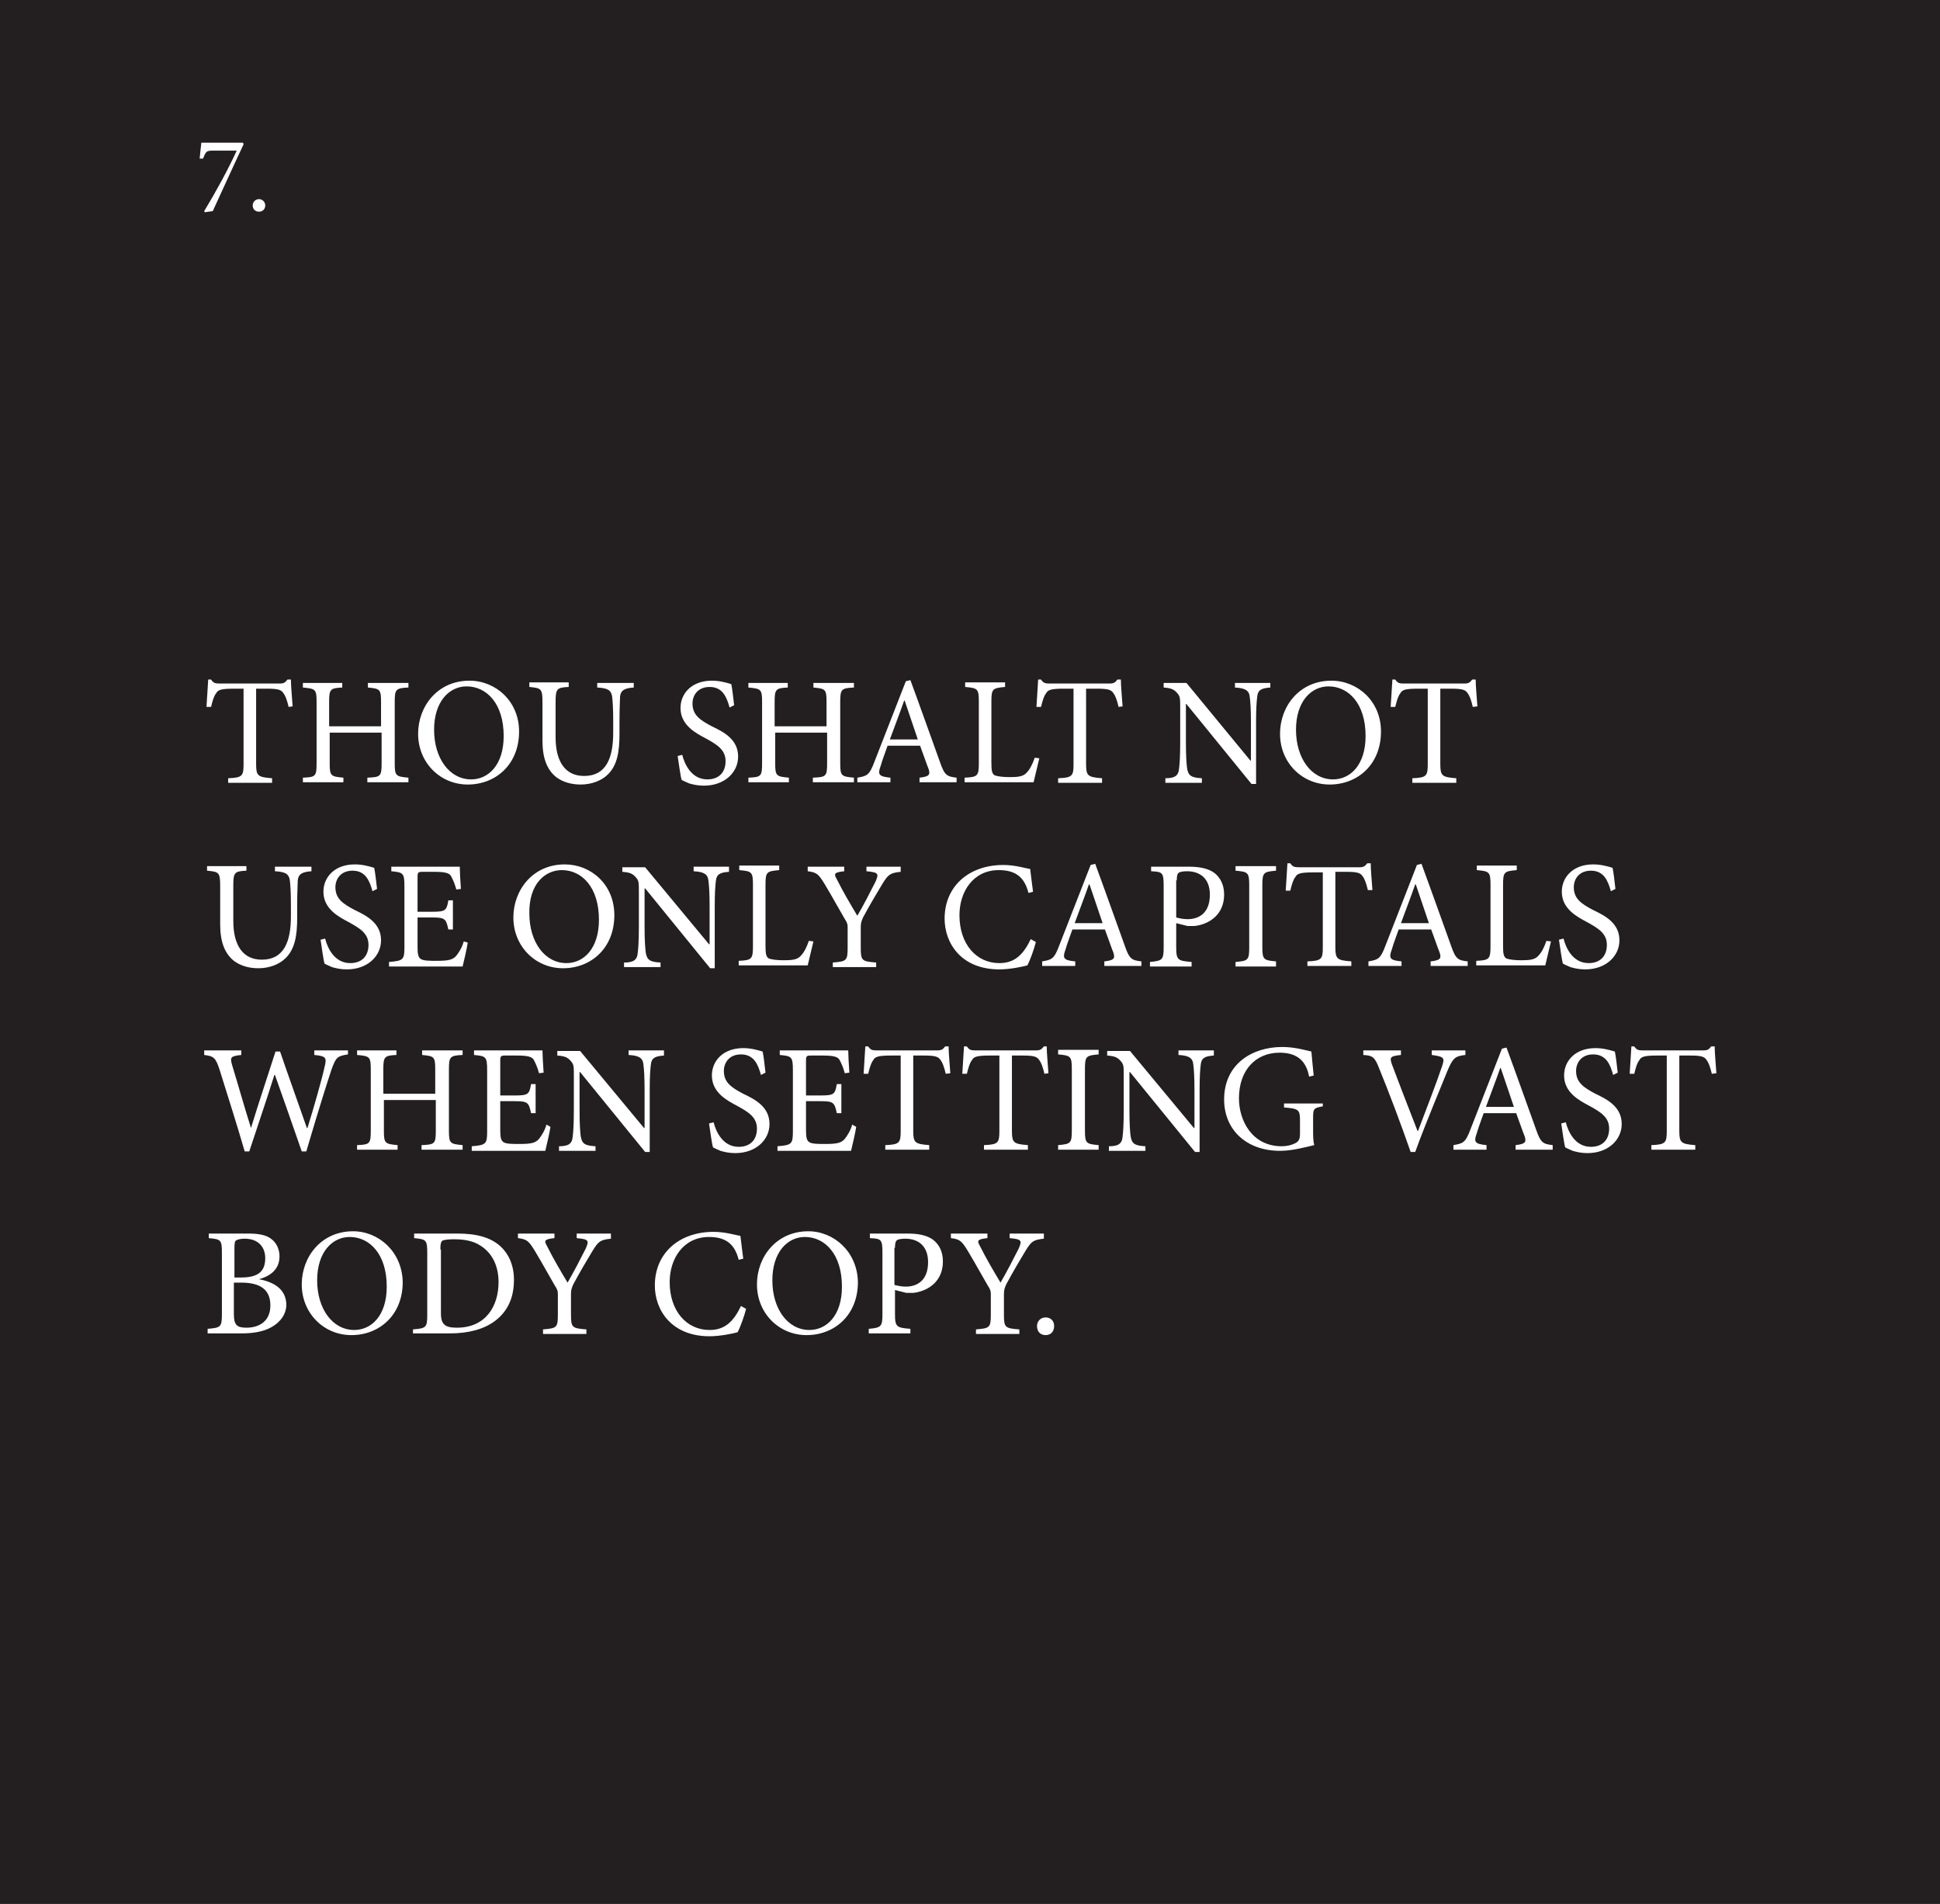 <?xml version="1.0" encoding="utf-8"?>
<!-- Generator: Adobe Illustrator 21.0.2, SVG Export Plug-In . SVG Version: 6.00 Build 0)  -->
<!DOCTYPE svg PUBLIC "-//W3C//DTD SVG 1.1//EN" "http://www.w3.org/Graphics/SVG/1.1/DTD/svg11.dtd">
<svg version="1.1" id="Layer_1" xmlns="http://www.w3.org/2000/svg" xmlns:xlink="http://www.w3.org/1999/xlink" x="0px" y="0px"
	 viewBox="0 0 340.1 333.7" style="enable-background:new 0 0 340.1 333.7;" xml:space="preserve">
<style type="text/css">
	.st0{fill:#231F20;}
	.st1{clip-path:url(#SVGID_2_);fill:#FFFFFF;}
</style>
<rect x="0" class="st0" width="340.1" height="333.7"/>
<g>
	<defs>
		<rect id="SVGID_1_" x="0" width="340.1" height="333.7"/>
	</defs>
	<clipPath id="SVGID_2_">
		<use xlink:href="#SVGID_1_"  style="overflow:visible;"/>
	</clipPath>
	<path class="st1" d="M45.4,37.1c0.6,0,1.1-0.4,1.1-1.1c0-0.6-0.5-1.1-1.1-1.1s-1.1,0.5-1.1,1.1C44.3,36.7,44.8,37.1,45.4,37.1
		 M42.6,25h-7.3c-0.1,0.8-0.2,1.8-0.3,2.8h0.6c0.5-1.3,0.6-1.4,1.8-1.4h4.1c-1.5,3.3-3.7,7.3-5.7,10.6l0.1,0.2l1.4-0.2
		c1.8-3.9,3.6-7.9,5.4-11.7L42.6,25z"/>
	<path class="st1" d="M183.3,234c0.9,0,1.5-0.6,1.5-1.6c0-0.9-0.6-1.5-1.5-1.5c-0.9,0-1.5,0.7-1.5,1.5
		C181.8,233.4,182.4,234,183.3,234 M183,216.2H177v0.8c2.1,0.2,2.2,0.4,1.6,1.8c-0.8,1.6-2.2,4.3-3.2,6c-1.2-2-2.5-4.2-3.6-6.4
		c-0.5-0.9-0.6-1.2,1.3-1.4v-0.8h-6.4v0.8c1.6,0.2,1.9,0.5,3,2.3c1.5,2.5,2.4,4.2,3.4,5.9c0.5,0.8,0.6,1,0.6,1.6v3.6
		c0,2.3-0.2,2.4-2.6,2.6v0.8h7.6v-0.8c-2.5-0.2-2.7-0.3-2.7-2.6v-3.6c0-0.7,0.1-1,0.4-1.7c1.3-2.4,2.2-3.9,3.4-5.9
		c1-1.6,1.3-1.9,3.2-2.1V216.2z M156.9,218.7c0-0.8,0.1-1.1,0.3-1.3c0.2-0.2,0.8-0.3,1.5-0.3c2.2,0,4,1.2,4,4.1
		c0,3.4-2.1,4.3-3.9,4.3c-0.9,0-1.6-0.2-2-0.3V218.7z M152.5,216.2v0.8c2,0.1,2.2,0.2,2.2,2.6v10.7c0,2.2-0.2,2.4-2.4,2.6v0.8h7.3
		v-0.8c-2.4-0.2-2.7-0.3-2.7-2.6v-4.2l2,0.5c0.3,0,0.8,0,1.2,0c2.6-0.3,5.2-2,5.2-5.5c0-1.8-0.7-3-1.7-3.8c-1.1-0.8-2.6-1.1-4.5-1.1
		H152.5z M141.1,216.8c3.5,0,6.5,3,6.5,8.7c0,5.1-2.7,7.6-5.7,7.6c-3.8,0-6.5-3.7-6.5-8.7C135.4,219.4,138.1,216.8,141.1,216.8
		 M141.7,215.8c-5.6,0-9,4.5-9,9.3c0,5.1,3.9,8.9,8.7,8.9c4.9,0,9-3.5,9-9.3C150.3,219.4,146.2,215.8,141.7,215.8 M129.9,228.9
		c-1.3,2.7-2.8,4.2-5.5,4.2c-4.1,0-7-3.4-7-8.4c0-4.1,2.4-7.9,6.9-7.9c2.9,0,4.5,1.2,5.2,4l0.8-0.2c-0.2-1.4-0.3-2.5-0.5-4
		c-0.8-0.1-2.6-0.7-4.7-0.7c-6,0-10.3,3.7-10.3,9.4c0,4.3,2.9,8.9,9.6,8.9c1.9,0,4.2-0.5,4.9-0.7c0.5-0.9,1.2-2.9,1.5-4.1
		L129.9,228.9z M107,216.2h-5.9v0.8c2.1,0.2,2.2,0.4,1.6,1.8c-0.8,1.6-2.2,4.3-3.2,6c-1.2-2-2.5-4.2-3.6-6.4
		c-0.5-0.9-0.6-1.2,1.3-1.4v-0.8h-6.4v0.8c1.6,0.2,1.9,0.5,3,2.3c1.5,2.5,2.4,4.2,3.4,5.9c0.5,0.8,0.6,1,0.6,1.6v3.6
		c0,2.3-0.2,2.4-2.6,2.6v0.8h7.6v-0.8c-2.5-0.2-2.7-0.3-2.7-2.6v-3.6c0-0.7,0.1-1,0.4-1.7c1.3-2.4,2.2-3.9,3.4-5.9
		c1-1.6,1.3-1.9,3.2-2.1V216.2z M77.2,219c0-1,0.1-1.3,0.3-1.5s1-0.3,2.1-0.3c1.8,0,3.4,0.3,4.6,1.1c2.1,1.3,3.2,3.6,3.2,6.4
		c0,4.3-2.3,8-7.3,8c-2,0-2.8-0.5-2.8-2.5V219z M72.6,216.2v0.8c2.1,0.2,2.3,0.3,2.3,2.6v10.8c0,2.3-0.2,2.4-2.5,2.6v0.7h6.4
		c3.3,0,6-0.7,8-2.2c2.1-1.6,3.3-3.9,3.3-7.2c0-2.5-0.9-4.5-2.3-5.8c-1.7-1.6-4.2-2.3-7.6-2.3H72.6z M61.3,216.8
		c3.5,0,6.5,3,6.5,8.7c0,5.1-2.7,7.6-5.7,7.6c-3.8,0-6.5-3.7-6.5-8.7C55.6,219.4,58.3,216.8,61.3,216.8 M61.9,215.8
		c-5.6,0-9,4.5-9,9.3c0,5.1,3.9,8.9,8.7,8.9c4.9,0,9-3.5,9-9.3C70.5,219.4,66.4,215.8,61.9,215.8 M41.1,224.8h1.2
		c3.3,0,5.1,1.2,5.1,4c0,2.8-2,3.9-4.2,3.9c-1.7,0-2.2-0.5-2.2-2.4V224.8z M41.1,224v-5.3c0-0.9,0.1-1.2,0.3-1.3
		c0.3-0.2,0.9-0.3,1.5-0.3c2.5,0,3.6,1.6,3.6,3.4c0,2.3-1.2,3.4-4.2,3.4H41.1z M45.4,224.2c1.5-0.4,3.6-1.4,3.6-4
		c0-1.2-0.5-2.4-1.5-3.1c-0.8-0.6-2-0.9-4-0.9h-6.9v0.8c2.1,0.2,2.3,0.3,2.3,2.5v10.8c0,2.3-0.2,2.4-2.5,2.6v0.8h5.9
		c2.1,0,3.9-0.3,5.3-1.1c1.6-0.9,2.6-2.3,2.6-4C50.1,225.9,48,224.7,45.4,224.2L45.4,224.2z"/>
	<path class="st1" d="M300.9,188.1c-0.1-1.6-0.3-3.5-0.3-4.7h-0.6c-0.4,0.5-0.6,0.7-1.4,0.7h-10.6c-0.8,0-1.1-0.1-1.5-0.7h-0.5
		c-0.1,1.5-0.2,3.2-0.3,4.8h0.8c0.3-1.2,0.5-1.9,0.9-2.4c0.3-0.6,0.9-0.8,3.1-0.8h1.7v13.2c0,2.1-0.2,2.4-2.7,2.5v0.8h7.7v-0.8
		c-2.5-0.2-2.8-0.4-2.8-2.5V185h1.9c2,0,2.5,0.2,2.9,0.8c0.3,0.4,0.6,1.1,0.9,2.4L300.9,188.1z M283.6,188c-0.2-1.7-0.3-2.7-0.5-3.7
		c-1-0.3-2.1-0.6-3.4-0.6c-3.5,0-5.5,2.2-5.5,4.8c0,3,2.7,4.4,4.4,5.3c2,1.1,3.5,2,3.5,4c0,2-1.2,3.2-3.2,3.2c-2.8,0-4-2.7-4.4-4.3
		l-0.8,0.2c0.2,1.3,0.5,3.6,0.7,4.2c0.2,0.1,0.6,0.3,1.3,0.6c0.7,0.2,1.5,0.4,2.6,0.4c3.6,0,6-2.3,6-5.1c0-3-2.5-4.3-4.6-5.3
		c-2.1-1.1-3.4-2-3.4-4c0-1.4,0.9-2.9,3-2.9c2.3,0,3,1.8,3.5,3.6L283.6,188z M265.4,194h-4.9c0.8-2.2,1.7-4.5,2.5-6.8h0.1L265.4,194
		z M272.2,201.5v-0.8c-1.7-0.2-2.1-0.4-2.9-2.7c-1.7-4.7-3.5-9.8-5.2-14.4l-0.8,0.2l-5.5,14.1c-0.9,2.4-1.3,2.5-3,2.8v0.8h5.8v-0.8
		c-2-0.2-2.3-0.5-1.7-2.1c0.3-1.1,0.8-2.3,1.2-3.5h5.7c0.6,1.6,1.1,3.1,1.5,4.1c0.3,1,0.1,1.3-1.6,1.5v0.8H272.2z M257,184.1h-6v0.8
		c2.2,0.3,2.3,0.5,1.8,2c-0.9,2.7-2.9,7.9-4.2,11.3h-0.1c-1.8-4.6-3.8-9.8-4.5-11.7c-0.4-1.2-0.3-1.4,1.6-1.6v-0.8h-6.6v0.8
		c1.6,0.1,2,0.3,2.8,2.4c1.6,3.9,3.8,9.7,5.5,14.6h0.8c2-5.5,4.9-12.3,5.6-14.1c1-2.4,1.4-2.7,3.2-2.9V184.1z M231.9,193.4h-6.8v0.7
		c2.6,0.2,2.8,0.4,2.8,2.3v2.3c0,1.1-0.3,1.4-0.9,1.7c-0.6,0.3-1.4,0.5-2.3,0.5c-5.2,0-7.5-4.5-7.5-8.4c0-5,3-8,7.1-8
		c2.5,0,4.6,0.9,5.2,4.2l0.8-0.2c-0.2-1.8-0.3-3.2-0.4-4.2c-0.9-0.2-2.9-0.8-5.1-0.8c-5.3,0-10.2,3-10.2,9.2c0,5.3,3.9,9,9.8,9
		c2.1,0,4.3-0.6,6-1c-0.2-0.7-0.2-1.6-0.2-2.5v-2.3c0-1.6,0.1-1.7,1.7-2V193.4z M212.9,184.1h-6.3v0.8c1.8,0.1,2.5,0.5,2.6,1.7
		c0.1,0.8,0.2,2,0.2,4.5v6.6h-0.1l-11.2-13.5h-4v0.8c1.3,0.1,1.8,0.3,2.4,1c0.5,0.6,0.5,0.8,0.5,2.7v5.9c0,2.5-0.1,3.8-0.2,4.6
		c-0.1,1.3-0.8,1.7-2.4,1.7v0.8h6.4v-0.8c-1.8-0.1-2.4-0.4-2.6-1.8c-0.1-0.8-0.2-2.1-0.2-4.5v-6.7h0.1l11.4,14h0.8v-10.8
		c0-2.5,0.1-3.7,0.2-4.5c0.1-1.2,0.8-1.5,2.3-1.6V184.1z M192.6,201.5v-0.8c-2.2-0.2-2.4-0.3-2.4-2.6v-10.7c0-2.3,0.2-2.4,2.4-2.6
		v-0.8h-7.1v0.8c2.2,0.2,2.4,0.3,2.4,2.6v10.7c0,2.3-0.2,2.4-2.4,2.6v0.8H192.6z M183.8,188.1c-0.1-1.6-0.3-3.5-0.3-4.7H183
		c-0.4,0.5-0.6,0.7-1.4,0.7H171c-0.8,0-1.1-0.1-1.5-0.7H169c-0.1,1.5-0.2,3.2-0.3,4.8h0.8c0.3-1.2,0.5-1.9,0.9-2.4
		c0.3-0.6,0.9-0.8,3.1-0.8h1.7v13.2c0,2.1-0.2,2.4-2.7,2.5v0.8h7.7v-0.8c-2.5-0.2-2.8-0.4-2.8-2.5V185h1.9c2,0,2.5,0.2,2.9,0.8
		c0.3,0.4,0.6,1.1,0.9,2.4L183.8,188.1z M166.6,188.1c-0.1-1.6-0.3-3.5-0.3-4.7h-0.6c-0.4,0.5-0.6,0.7-1.4,0.7h-10.6
		c-0.8,0-1.1-0.1-1.5-0.7h-0.5c-0.1,1.5-0.2,3.2-0.3,4.8h0.8c0.3-1.2,0.5-1.9,0.9-2.4c0.3-0.6,0.9-0.8,3.1-0.8h1.7v13.2
		c0,2.1-0.2,2.4-2.7,2.5v0.8h7.7v-0.8c-2.5-0.2-2.8-0.4-2.8-2.5V185h1.9c2,0,2.5,0.2,2.9,0.8c0.3,0.4,0.6,1.1,0.9,2.4L166.6,188.1z
		 M149.4,197.1c-0.3,1.1-0.9,2-1.3,2.5c-0.6,0.7-1.3,0.9-3.4,0.9c-1.3,0-2.3,0-2.8-0.3c-0.5-0.3-0.6-0.9-0.6-2.2V193h2.5
		c2.3,0,2.5,0.2,2.9,2.1h0.8v-5.1h-0.8c-0.3,1.8-0.5,2-2.9,2h-2.5v-6.1c0-0.8,0.1-0.9,0.9-0.9h2c1.9,0,2.7,0.2,3,0.8
		c0.3,0.6,0.6,1.2,0.9,2.3l0.8-0.1c-0.1-1.4-0.2-3.2-0.2-3.9h-12v0.8c2.1,0.2,2.3,0.3,2.3,2.7v10.7c0,2.2-0.2,2.4-2.7,2.6v0.8h12.9
		c0.2-0.8,0.8-3.4,0.9-4.2L149.4,197.1z M134.2,188c-0.2-1.7-0.3-2.7-0.5-3.7c-1-0.3-2.1-0.6-3.4-0.6c-3.5,0-5.5,2.2-5.5,4.8
		c0,3,2.7,4.4,4.4,5.3c2,1.1,3.5,2,3.5,4c0,2-1.2,3.2-3.2,3.2c-2.8,0-4-2.7-4.4-4.3l-0.8,0.2c0.2,1.3,0.5,3.6,0.7,4.2
		c0.2,0.1,0.6,0.3,1.3,0.6c0.7,0.2,1.5,0.4,2.6,0.4c3.6,0,6-2.3,6-5.1c0-3-2.5-4.3-4.6-5.3c-2.1-1.1-3.4-2-3.4-4
		c0-1.4,0.9-2.9,3-2.9c2.3,0,3,1.8,3.5,3.6L134.2,188z M116.5,184.1h-6.3v0.8c1.8,0.1,2.5,0.5,2.6,1.7c0.1,0.8,0.2,2,0.2,4.5v6.6
		h-0.1l-11.2-13.5h-4v0.8c1.3,0.1,1.8,0.3,2.4,1c0.5,0.6,0.5,0.8,0.5,2.7v5.9c0,2.5-0.1,3.8-0.2,4.6c-0.1,1.3-0.8,1.7-2.4,1.7v0.8
		h6.4v-0.8c-1.8-0.1-2.4-0.4-2.6-1.8c-0.1-0.8-0.2-2.1-0.2-4.5v-6.7h0.1l11.4,14h0.8v-10.8c0-2.5,0.1-3.7,0.2-4.5
		c0.1-1.2,0.8-1.5,2.3-1.6V184.1z M95.8,197.1c-0.3,1.1-0.9,2-1.3,2.5c-0.6,0.7-1.3,0.9-3.4,0.9c-1.3,0-2.3,0-2.8-0.3
		c-0.5-0.3-0.6-0.9-0.6-2.2V193h2.5c2.3,0,2.5,0.2,2.9,2.1h0.8v-5.1h-0.8c-0.3,1.8-0.5,2-2.9,2h-2.5v-6.1c0-0.8,0.1-0.9,0.9-0.9h2
		c1.9,0,2.7,0.2,3,0.8c0.3,0.6,0.6,1.2,0.9,2.3l0.8-0.1c-0.1-1.4-0.2-3.2-0.2-3.9h-12v0.8c2.1,0.2,2.3,0.3,2.3,2.7v10.7
		c0,2.2-0.2,2.4-2.7,2.6v0.8h12.9c0.2-0.8,0.8-3.4,0.9-4.2L95.8,197.1z M81,184.1h-7v0.8c2.1,0.2,2.3,0.3,2.3,2.5v4.3h-9.1v-4.3
		c0-2.2,0.2-2.4,2.3-2.5v-0.8h-6.9v0.8c2.2,0.2,2.4,0.3,2.4,2.5v10.8c0,2.3-0.2,2.4-2.4,2.5v0.8h7.1v-0.8c-2.2-0.2-2.4-0.3-2.4-2.5
		v-5.4h9.1v5.4c0,2.3-0.2,2.4-2.5,2.5v0.8h7.2v-0.8c-2.2-0.2-2.4-0.3-2.4-2.5v-10.8c0-2.2,0.2-2.4,2.4-2.5V184.1z M61,184.1h-5.9
		v0.8c2.1,0.2,2.2,0.5,1.8,2.1c-0.4,1.9-1.9,7.2-3,10.7h-0.1c-1.6-4.6-3.2-9-4.7-13.4h-0.8c-1.4,4.4-2.9,8.8-4.3,13.4H44
		c-1.2-3.8-2.2-7.4-3.3-11c-0.4-1.4-0.3-1.6,1.6-1.8v-0.8h-6.5v0.8c1.6,0.2,2,0.4,2.7,2.6c1.5,4.8,3,9.5,4.4,14.3h0.8
		c1.4-4.3,2.9-8.6,4.4-13.4h0.1c1.4,3.9,3.2,9.1,4.7,13.4h0.8c2.2-7.5,3.8-12.5,4.4-14.3c0.8-2.2,1-2.4,2.9-2.7V184.1z"/>
	<path class="st1" d="M283.2,155.8c-0.2-1.7-0.3-2.7-0.5-3.7c-1-0.3-2.1-0.6-3.4-0.6c-3.5,0-5.5,2.2-5.5,4.8c0,3,2.7,4.4,4.4,5.3
		c2,1.1,3.5,2,3.5,4c0,2-1.2,3.2-3.2,3.2c-2.8,0-4-2.7-4.4-4.3l-0.8,0.2c0.2,1.3,0.5,3.6,0.7,4.2c0.2,0.1,0.6,0.3,1.3,0.6
		c0.7,0.2,1.5,0.4,2.6,0.4c3.6,0,6-2.3,6-5.1c0-3-2.5-4.3-4.6-5.3c-2.1-1.1-3.4-2-3.4-4c0-1.4,0.9-2.9,3-2.9c2.3,0,3,1.8,3.5,3.6
		L283.2,155.8z M271.1,164.9c-0.4,1.2-0.9,2.1-1.4,2.6c-0.6,0.7-1.5,0.8-3,0.8c-1.1,0-2-0.1-2.6-0.3c-0.5-0.3-0.6-0.8-0.6-2.3v-10.6
		c0-2.3,0.2-2.4,2.4-2.6v-0.8h-7v0.8c2.2,0.2,2.4,0.3,2.4,2.6v10.7c0,2.3-0.2,2.5-2.5,2.6v0.8h12.1c0.2-0.8,0.8-3.4,1-4.2
		L271.1,164.9z M250.5,161.8h-4.9c0.8-2.2,1.7-4.5,2.5-6.8h0.1L250.5,161.8z M257.3,169.3v-0.8c-1.7-0.2-2.1-0.4-2.9-2.7
		c-1.7-4.7-3.5-9.8-5.2-14.4l-0.8,0.2l-5.5,14.1c-0.9,2.4-1.3,2.5-3,2.8v0.8h5.8v-0.8c-2-0.2-2.3-0.5-1.7-2.1
		c0.3-1.1,0.8-2.3,1.2-3.5h5.7c0.6,1.6,1.1,3.1,1.5,4.1c0.3,1,0.1,1.3-1.6,1.5v0.8H257.3z M240.6,156c-0.1-1.6-0.3-3.5-0.3-4.7h-0.6
		c-0.4,0.5-0.6,0.7-1.4,0.7h-10.6c-0.8,0-1.1-0.1-1.5-0.7h-0.5c-0.1,1.5-0.2,3.2-0.3,4.8h0.8c0.3-1.2,0.5-1.9,0.9-2.4
		c0.3-0.6,0.9-0.8,3.1-0.8h1.7V166c0,2.1-0.2,2.4-2.7,2.5v0.8h7.7v-0.8c-2.5-0.2-2.8-0.4-2.8-2.5v-13.2h1.9c2,0,2.5,0.2,2.9,0.8
		c0.3,0.4,0.6,1.1,0.9,2.4L240.6,156z M223.7,169.3v-0.8c-2.2-0.2-2.4-0.3-2.4-2.6v-10.7c0-2.3,0.2-2.4,2.4-2.6v-0.8h-7.1v0.8
		c2.2,0.2,2.4,0.3,2.4,2.6V166c0,2.3-0.2,2.4-2.4,2.6v0.8H223.7z M206.3,154.3c0-0.8,0.1-1.1,0.3-1.3c0.2-0.2,0.8-0.3,1.5-0.3
		c2.2,0,4,1.2,4,4.1c0,3.4-2.1,4.3-3.9,4.3c-0.9,0-1.6-0.2-2-0.3V154.3z M201.8,151.9v0.8c2,0.1,2.2,0.2,2.2,2.6V166
		c0,2.2-0.2,2.4-2.4,2.6v0.8h7.3v-0.8c-2.4-0.2-2.7-0.3-2.7-2.6v-4.2l2,0.5c0.3,0,0.8,0,1.2,0c2.6-0.3,5.2-2,5.2-5.5
		c0-1.8-0.7-3-1.7-3.8c-1.1-0.8-2.6-1.1-4.5-1.1H201.8z M193.3,161.8h-4.9c0.8-2.2,1.7-4.5,2.5-6.8h0.1L193.3,161.8z M200.1,169.3
		v-0.8c-1.7-0.2-2.1-0.4-2.9-2.7c-1.7-4.7-3.5-9.8-5.2-14.4l-0.8,0.2l-5.5,14.1c-0.9,2.4-1.3,2.5-3,2.8v0.8h5.8v-0.8
		c-2-0.2-2.3-0.5-1.7-2.1c0.3-1.1,0.8-2.3,1.2-3.5h5.7c0.6,1.6,1.1,3.1,1.5,4.1c0.3,1,0.1,1.3-1.6,1.5v0.8H200.1z M180.7,164.6
		c-1.3,2.7-2.8,4.2-5.5,4.2c-4.1,0-7-3.4-7-8.4c0-4.1,2.4-7.9,6.9-7.9c2.9,0,4.5,1.2,5.2,4l0.8-0.2c-0.2-1.4-0.3-2.5-0.5-4
		c-0.8-0.1-2.6-0.7-4.7-0.7c-6,0-10.3,3.7-10.3,9.4c0,4.3,2.9,8.9,9.6,8.9c1.9,0,4.2-0.5,4.9-0.7c0.5-0.9,1.2-2.9,1.5-4.1
		L180.7,164.6z M157.8,151.9h-5.9v0.8c2.1,0.2,2.2,0.4,1.6,1.8c-0.8,1.6-2.2,4.3-3.2,6c-1.2-2-2.5-4.2-3.6-6.4
		c-0.5-0.9-0.6-1.2,1.3-1.4v-0.8h-6.4v0.8c1.6,0.2,1.9,0.5,3,2.3c1.5,2.5,2.4,4.2,3.4,5.9c0.5,0.8,0.6,1,0.6,1.6v3.6
		c0,2.3-0.2,2.4-2.6,2.6v0.8h7.6v-0.8c-2.5-0.2-2.7-0.3-2.7-2.6v-3.6c0-0.7,0.1-1,0.4-1.7c1.3-2.4,2.2-3.9,3.4-5.9
		c1-1.6,1.3-1.9,3.2-2.1V151.9z M141.8,164.9c-0.4,1.2-0.9,2.1-1.4,2.6c-0.6,0.7-1.5,0.8-3,0.8c-1.1,0-2-0.1-2.6-0.3
		c-0.5-0.3-0.6-0.8-0.6-2.3v-10.6c0-2.3,0.2-2.4,2.4-2.6v-0.8h-7v0.8c2.2,0.2,2.4,0.3,2.4,2.6v10.7c0,2.3-0.2,2.5-2.5,2.6v0.8h12.1
		c0.2-0.8,0.8-3.4,1-4.2L141.8,164.9z M127.9,151.9h-6.3v0.8c1.8,0.1,2.5,0.5,2.6,1.7c0.1,0.8,0.2,2,0.2,4.5v6.6h-0.1l-11.2-13.5h-4
		v0.8c1.3,0.1,1.8,0.3,2.4,1c0.5,0.6,0.5,0.8,0.5,2.7v5.9c0,2.5-0.1,3.8-0.2,4.6c-0.1,1.3-0.8,1.7-2.4,1.7v0.8h6.4v-0.8
		c-1.8-0.1-2.4-0.4-2.6-1.8c-0.1-0.8-0.2-2.1-0.2-4.5v-6.7h0.1l11.4,14h0.8v-10.8c0-2.5,0.1-3.7,0.2-4.5c0.1-1.2,0.8-1.5,2.3-1.6
		V151.9z M98.5,152.5c3.5,0,6.5,3,6.5,8.7c0,5.1-2.7,7.6-5.7,7.6c-3.8,0-6.5-3.7-6.5-8.7C92.7,155,95.5,152.5,98.5,152.5 M99,151.5
		c-5.6,0-9,4.5-9,9.3c0,5.1,3.9,8.9,8.7,8.9c4.9,0,9-3.5,9-9.3C107.7,155,103.6,151.5,99,151.5 M81.3,165c-0.3,1.1-0.9,2-1.3,2.5
		c-0.6,0.7-1.3,0.9-3.4,0.9c-1.3,0-2.3,0-2.8-0.3c-0.5-0.3-0.6-0.9-0.6-2.2v-5.1h2.5c2.3,0,2.5,0.2,2.9,2.1h0.8v-5.1h-0.8
		c-0.3,1.8-0.5,2-2.9,2h-2.5v-6.1c0-0.8,0.1-0.9,0.9-0.9h2c1.9,0,2.7,0.2,3,0.8c0.3,0.6,0.6,1.2,0.9,2.3l0.8-0.1
		c-0.1-1.4-0.2-3.2-0.2-3.9h-12v0.8c2.1,0.2,2.3,0.3,2.3,2.7V166c0,2.2-0.2,2.4-2.7,2.6v0.8h12.9c0.2-0.8,0.8-3.4,0.9-4.2L81.3,165z
		 M66.1,155.8c-0.2-1.7-0.3-2.7-0.5-3.7c-1-0.3-2.1-0.6-3.4-0.6c-3.5,0-5.5,2.2-5.5,4.8c0,3,2.7,4.4,4.4,5.3c2,1.1,3.5,2,3.5,4
		c0,2-1.2,3.2-3.2,3.2c-2.8,0-4-2.7-4.4-4.3l-0.8,0.2c0.2,1.3,0.5,3.6,0.7,4.2c0.2,0.1,0.6,0.3,1.3,0.6c0.7,0.2,1.5,0.4,2.6,0.4
		c3.6,0,6-2.3,6-5.1c0-3-2.5-4.3-4.6-5.3c-2.1-1.1-3.4-2-3.4-4c0-1.4,0.9-2.9,3-2.9c2.3,0,3,1.8,3.5,3.6L66.1,155.8z M54.6,151.9
		h-6.4v0.8c1.9,0.1,2.4,0.5,2.6,1.5c0.1,0.8,0.2,2,0.2,4.4v2c0,4.4-1.2,7.6-5.1,7.6c-3.3,0-5-2.5-5-6.8v-6.1c0-2.4,0.2-2.6,2.3-2.7
		v-0.8h-6.9v0.8c2.1,0.2,2.3,0.3,2.3,2.7v6.7c0,3.1,0.8,5.1,2.4,6.4c1.2,0.9,2.7,1.3,4.3,1.3c1.8,0,3.6-0.6,4.8-1.8
		c1.6-1.6,2-3.9,2-7.1v-2.2c0-2.5,0.1-3.6,0.1-4.3c0.1-1.1,0.8-1.5,2.4-1.6V151.9z"/>
	<path class="st1" d="M259,123.8c-0.1-1.6-0.3-3.5-0.3-4.7h-0.6c-0.4,0.5-0.6,0.7-1.4,0.7h-10.6c-0.8,0-1.1-0.1-1.5-0.7h-0.5
		c-0.1,1.5-0.2,3.2-0.3,4.8h0.8c0.3-1.2,0.5-1.9,0.9-2.4c0.3-0.6,0.9-0.8,3.1-0.8h1.7v13.2c0,2.1-0.2,2.4-2.7,2.5v0.8h7.7v-0.8
		c-2.5-0.2-2.8-0.4-2.8-2.5v-13.2h1.9c2,0,2.5,0.2,2.9,0.8c0.3,0.4,0.6,1.1,0.9,2.4L259,123.8z M232.9,120.3c3.5,0,6.5,3,6.5,8.7
		c0,5.1-2.7,7.6-5.7,7.6c-3.8,0-6.5-3.7-6.5-8.7C227.2,122.9,229.9,120.3,232.9,120.3 M233.4,119.3c-5.6,0-9,4.5-9,9.3
		c0,5.1,3.9,8.9,8.7,8.9c4.9,0,9-3.5,9-9.3C242.1,122.9,238,119.3,233.4,119.3 M222.8,119.7h-6.3v0.8c1.8,0.1,2.5,0.5,2.6,1.7
		c0.1,0.8,0.2,2,0.2,4.5v6.6h-0.1L208,119.7h-4v0.8c1.3,0.1,1.8,0.3,2.4,1c0.5,0.6,0.5,0.8,0.5,2.7v5.9c0,2.5-0.1,3.8-0.2,4.6
		c-0.1,1.3-0.8,1.7-2.4,1.7v0.8h6.4v-0.8c-1.8-0.1-2.4-0.4-2.6-1.8c-0.1-0.8-0.2-2.1-0.2-4.5v-6.7h0.1l11.4,14h0.8v-10.8
		c0-2.5,0.1-3.7,0.2-4.5c0.1-1.2,0.8-1.5,2.3-1.6V119.7z M196.8,123.8c-0.1-1.6-0.3-3.5-0.3-4.7h-0.6c-0.4,0.5-0.6,0.7-1.4,0.7H184
		c-0.8,0-1.1-0.1-1.5-0.7H182c-0.1,1.5-0.2,3.2-0.3,4.8h0.8c0.3-1.2,0.5-1.9,0.9-2.4c0.3-0.6,0.9-0.8,3.1-0.8h1.7v13.2
		c0,2.1-0.2,2.4-2.7,2.5v0.8h7.7v-0.8c-2.5-0.2-2.8-0.4-2.8-2.5v-13.2h1.9c2,0,2.5,0.2,2.9,0.8c0.3,0.4,0.6,1.1,0.9,2.4L196.8,123.8
		z M181.4,132.8c-0.4,1.2-0.9,2.1-1.4,2.6c-0.6,0.7-1.5,0.8-3,0.8c-1.1,0-2-0.1-2.6-0.3c-0.5-0.3-0.6-0.8-0.6-2.3V123
		c0-2.3,0.2-2.4,2.4-2.6v-0.8h-7v0.8c2.2,0.2,2.4,0.3,2.4,2.6v10.7c0,2.3-0.2,2.5-2.5,2.6v0.8h12.1c0.2-0.8,0.8-3.4,1-4.2
		L181.4,132.8z M160.9,129.6h-4.9c0.8-2.2,1.7-4.5,2.5-6.8h0.1L160.9,129.6z M167.7,137.1v-0.8c-1.7-0.2-2.1-0.4-2.9-2.7
		c-1.7-4.7-3.5-9.8-5.2-14.4l-0.8,0.2l-5.5,14.1c-0.9,2.4-1.3,2.5-3,2.8v0.8h5.8v-0.8c-2-0.2-2.3-0.5-1.7-2.1
		c0.3-1.1,0.8-2.3,1.2-3.5h5.7c0.6,1.6,1.1,3.1,1.5,4.1c0.3,1,0.1,1.3-1.6,1.5v0.8H167.7z M149.6,119.7h-7v0.8
		c2.1,0.2,2.3,0.3,2.3,2.5v4.3h-9.1V123c0-2.2,0.2-2.4,2.3-2.5v-0.8h-6.9v0.8c2.2,0.2,2.4,0.3,2.4,2.5v10.8c0,2.3-0.2,2.4-2.4,2.5
		v0.8h7.1v-0.8c-2.2-0.2-2.4-0.3-2.4-2.5v-5.4h9.1v5.4c0,2.3-0.2,2.4-2.5,2.5v0.8h7.2v-0.8c-2.2-0.2-2.4-0.3-2.4-2.5V123
		c0-2.2,0.2-2.4,2.4-2.5V119.7z M128.7,123.6c-0.2-1.7-0.3-2.7-0.5-3.7c-1-0.3-2.1-0.6-3.4-0.6c-3.5,0-5.5,2.2-5.5,4.8
		c0,3,2.7,4.4,4.4,5.3c2,1.1,3.5,2,3.5,4c0,2-1.2,3.2-3.2,3.2c-2.8,0-4-2.7-4.4-4.3l-0.8,0.2c0.2,1.3,0.5,3.6,0.7,4.2
		c0.2,0.1,0.6,0.3,1.3,0.6c0.7,0.2,1.5,0.4,2.6,0.4c3.6,0,6-2.3,6-5.1c0-3-2.5-4.3-4.6-5.3c-2.1-1.1-3.4-2-3.4-4
		c0-1.4,0.9-2.9,3-2.9c2.3,0,3,1.8,3.5,3.6L128.7,123.6z M111.1,119.7h-6.4v0.8c1.9,0.1,2.4,0.5,2.6,1.5c0.1,0.8,0.2,2,0.2,4.4v2
		c0,4.4-1.2,7.6-5.1,7.6c-3.3,0-5-2.5-5-6.8v-6.1c0-2.4,0.2-2.6,2.3-2.7v-0.8h-6.9v0.8c2.1,0.2,2.3,0.3,2.3,2.7v6.7
		c0,3.1,0.8,5.1,2.4,6.4c1.2,0.9,2.7,1.3,4.3,1.3c1.8,0,3.6-0.6,4.8-1.8c1.6-1.6,2-3.9,2-7.1v-2.2c0-2.5,0.1-3.6,0.1-4.3
		c0.1-1.1,0.8-1.5,2.4-1.6V119.7z M81.8,120.3c3.5,0,6.5,3,6.5,8.7c0,5.1-2.7,7.6-5.7,7.6c-3.8,0-6.5-3.7-6.5-8.7
		C76.1,122.9,78.8,120.3,81.8,120.3 M82.3,119.3c-5.6,0-9,4.5-9,9.3c0,5.1,3.9,8.9,8.7,8.9c4.9,0,9-3.5,9-9.3
		C91,122.9,86.9,119.3,82.3,119.3 M71.5,119.7h-7v0.8c2.1,0.2,2.3,0.3,2.3,2.5v4.3h-9.1V123c0-2.2,0.2-2.4,2.3-2.5v-0.8h-6.9v0.8
		c2.2,0.2,2.4,0.3,2.4,2.5v10.8c0,2.3-0.2,2.4-2.4,2.5v0.8h7.1v-0.8c-2.2-0.2-2.4-0.3-2.4-2.5v-5.4h9.1v5.4c0,2.3-0.2,2.4-2.5,2.5
		v0.8h7.2v-0.8c-2.2-0.2-2.4-0.3-2.4-2.5V123c0-2.2,0.2-2.4,2.4-2.5V119.7z M51.3,123.8c-0.1-1.6-0.3-3.5-0.3-4.7h-0.6
		c-0.4,0.5-0.6,0.7-1.4,0.7H38.5c-0.8,0-1.1-0.1-1.5-0.7h-0.5c-0.1,1.5-0.2,3.2-0.3,4.8h0.8c0.3-1.2,0.5-1.9,0.9-2.4
		c0.3-0.6,0.9-0.8,3.1-0.8h1.7v13.2c0,2.1-0.2,2.4-2.7,2.5v0.8h7.7v-0.8c-2.5-0.2-2.8-0.4-2.8-2.5v-13.2h1.9c2,0,2.5,0.2,2.9,0.8
		c0.3,0.4,0.6,1.1,0.9,2.4L51.3,123.8z"/>
</g>
</svg>

